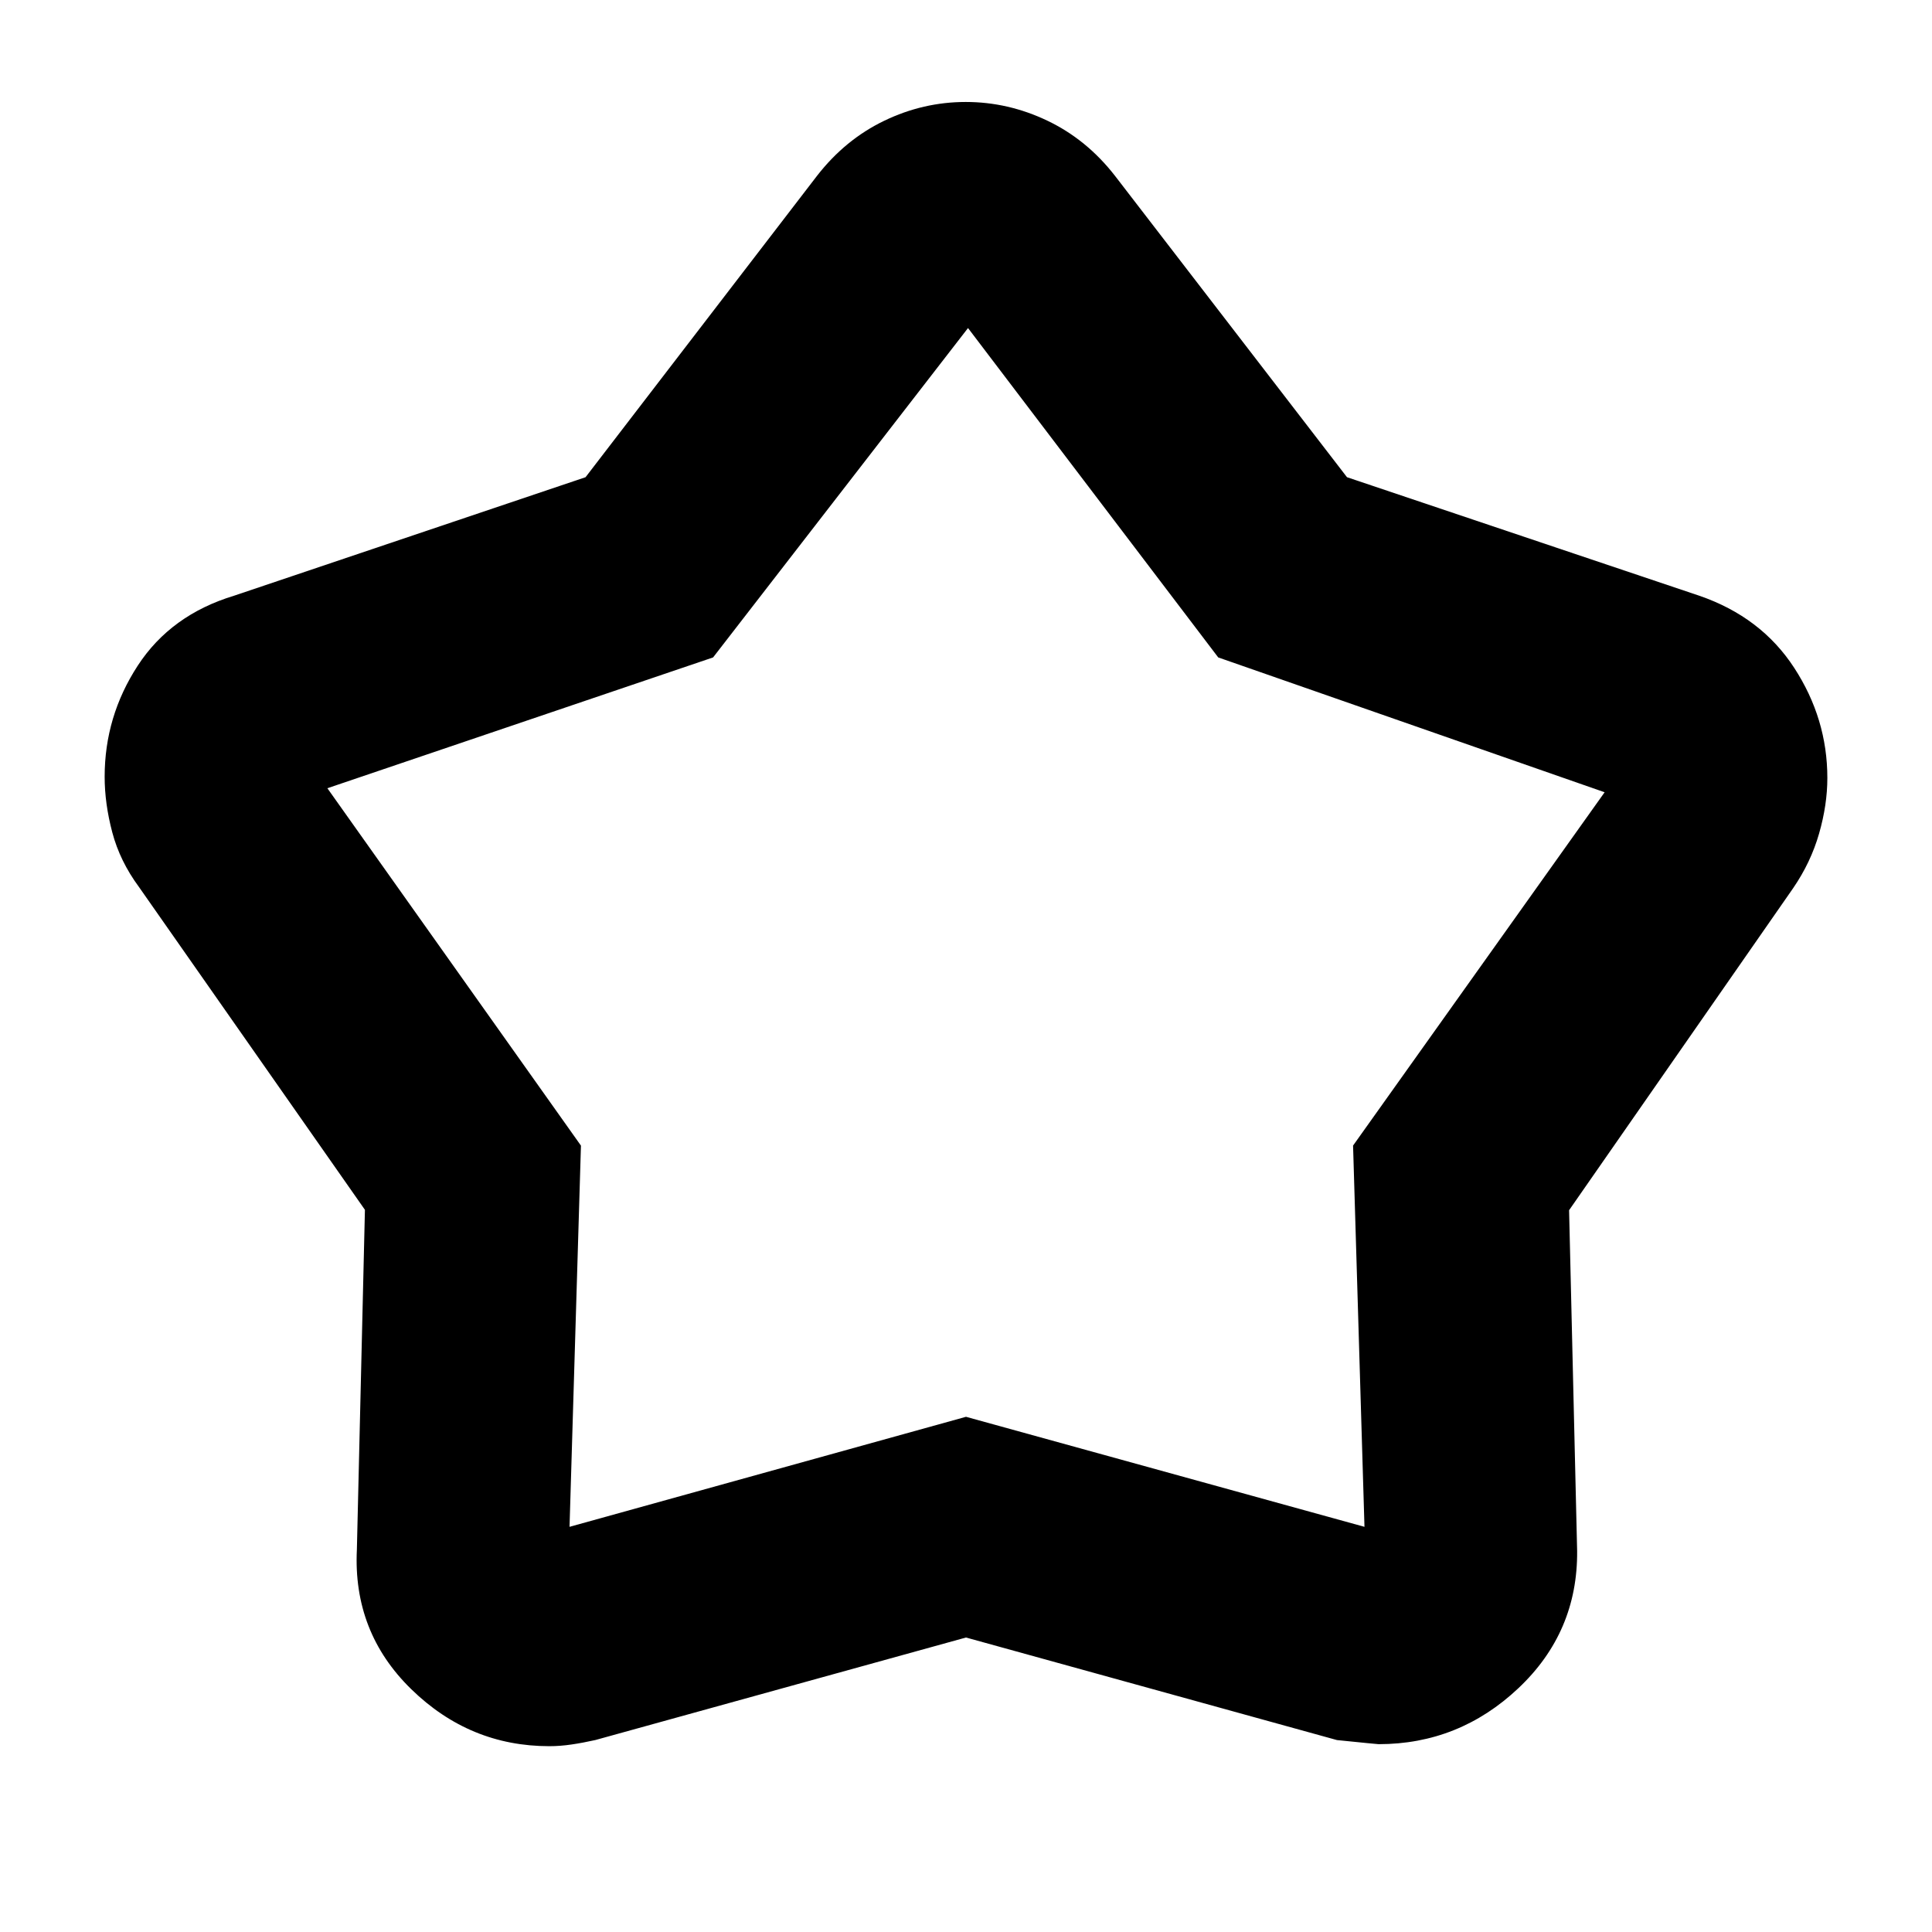 <svg xmlns="http://www.w3.org/2000/svg" height="40" viewBox="0 -960 960 960" width="40"><path d="M290.96-722.88 406-872.67q14-18 33.37-27.33 19.37-9.33 40.5-9.33T520.5-900q19.5 9.33 33.5 27.33l115.31 149.79L844.33-664q30.77 10.58 47.22 35.87Q908-602.85 908-573.44q0 13.35-4.12 27.67-4.12 14.33-12.88 27.1L779.67-358.65l4 169.32q.33 40.34-29.17 68.17t-69.48 27.83q-.69 0-20.69-2.04L480-146.33 295.81-95.38q-6.14 1.38-11.82 2.21-5.67.84-11.04.84-39.55 0-68.58-28.3-29.04-28.31-27.04-69.37l4-168.84L69-519.33q-9.42-12.77-13.21-27.08Q52-560.73 52-574.04q0-29.98 16.45-55.21 16.44-25.22 47.88-34.75l174.63-58.88Zm63.37 89.55-191.66 65 126 177.58L283-201.33 480-256l198 54.67-5.67-189.44 125-175.56-192-67L481-797 354.33-633.33ZM480-500Z"/></svg>